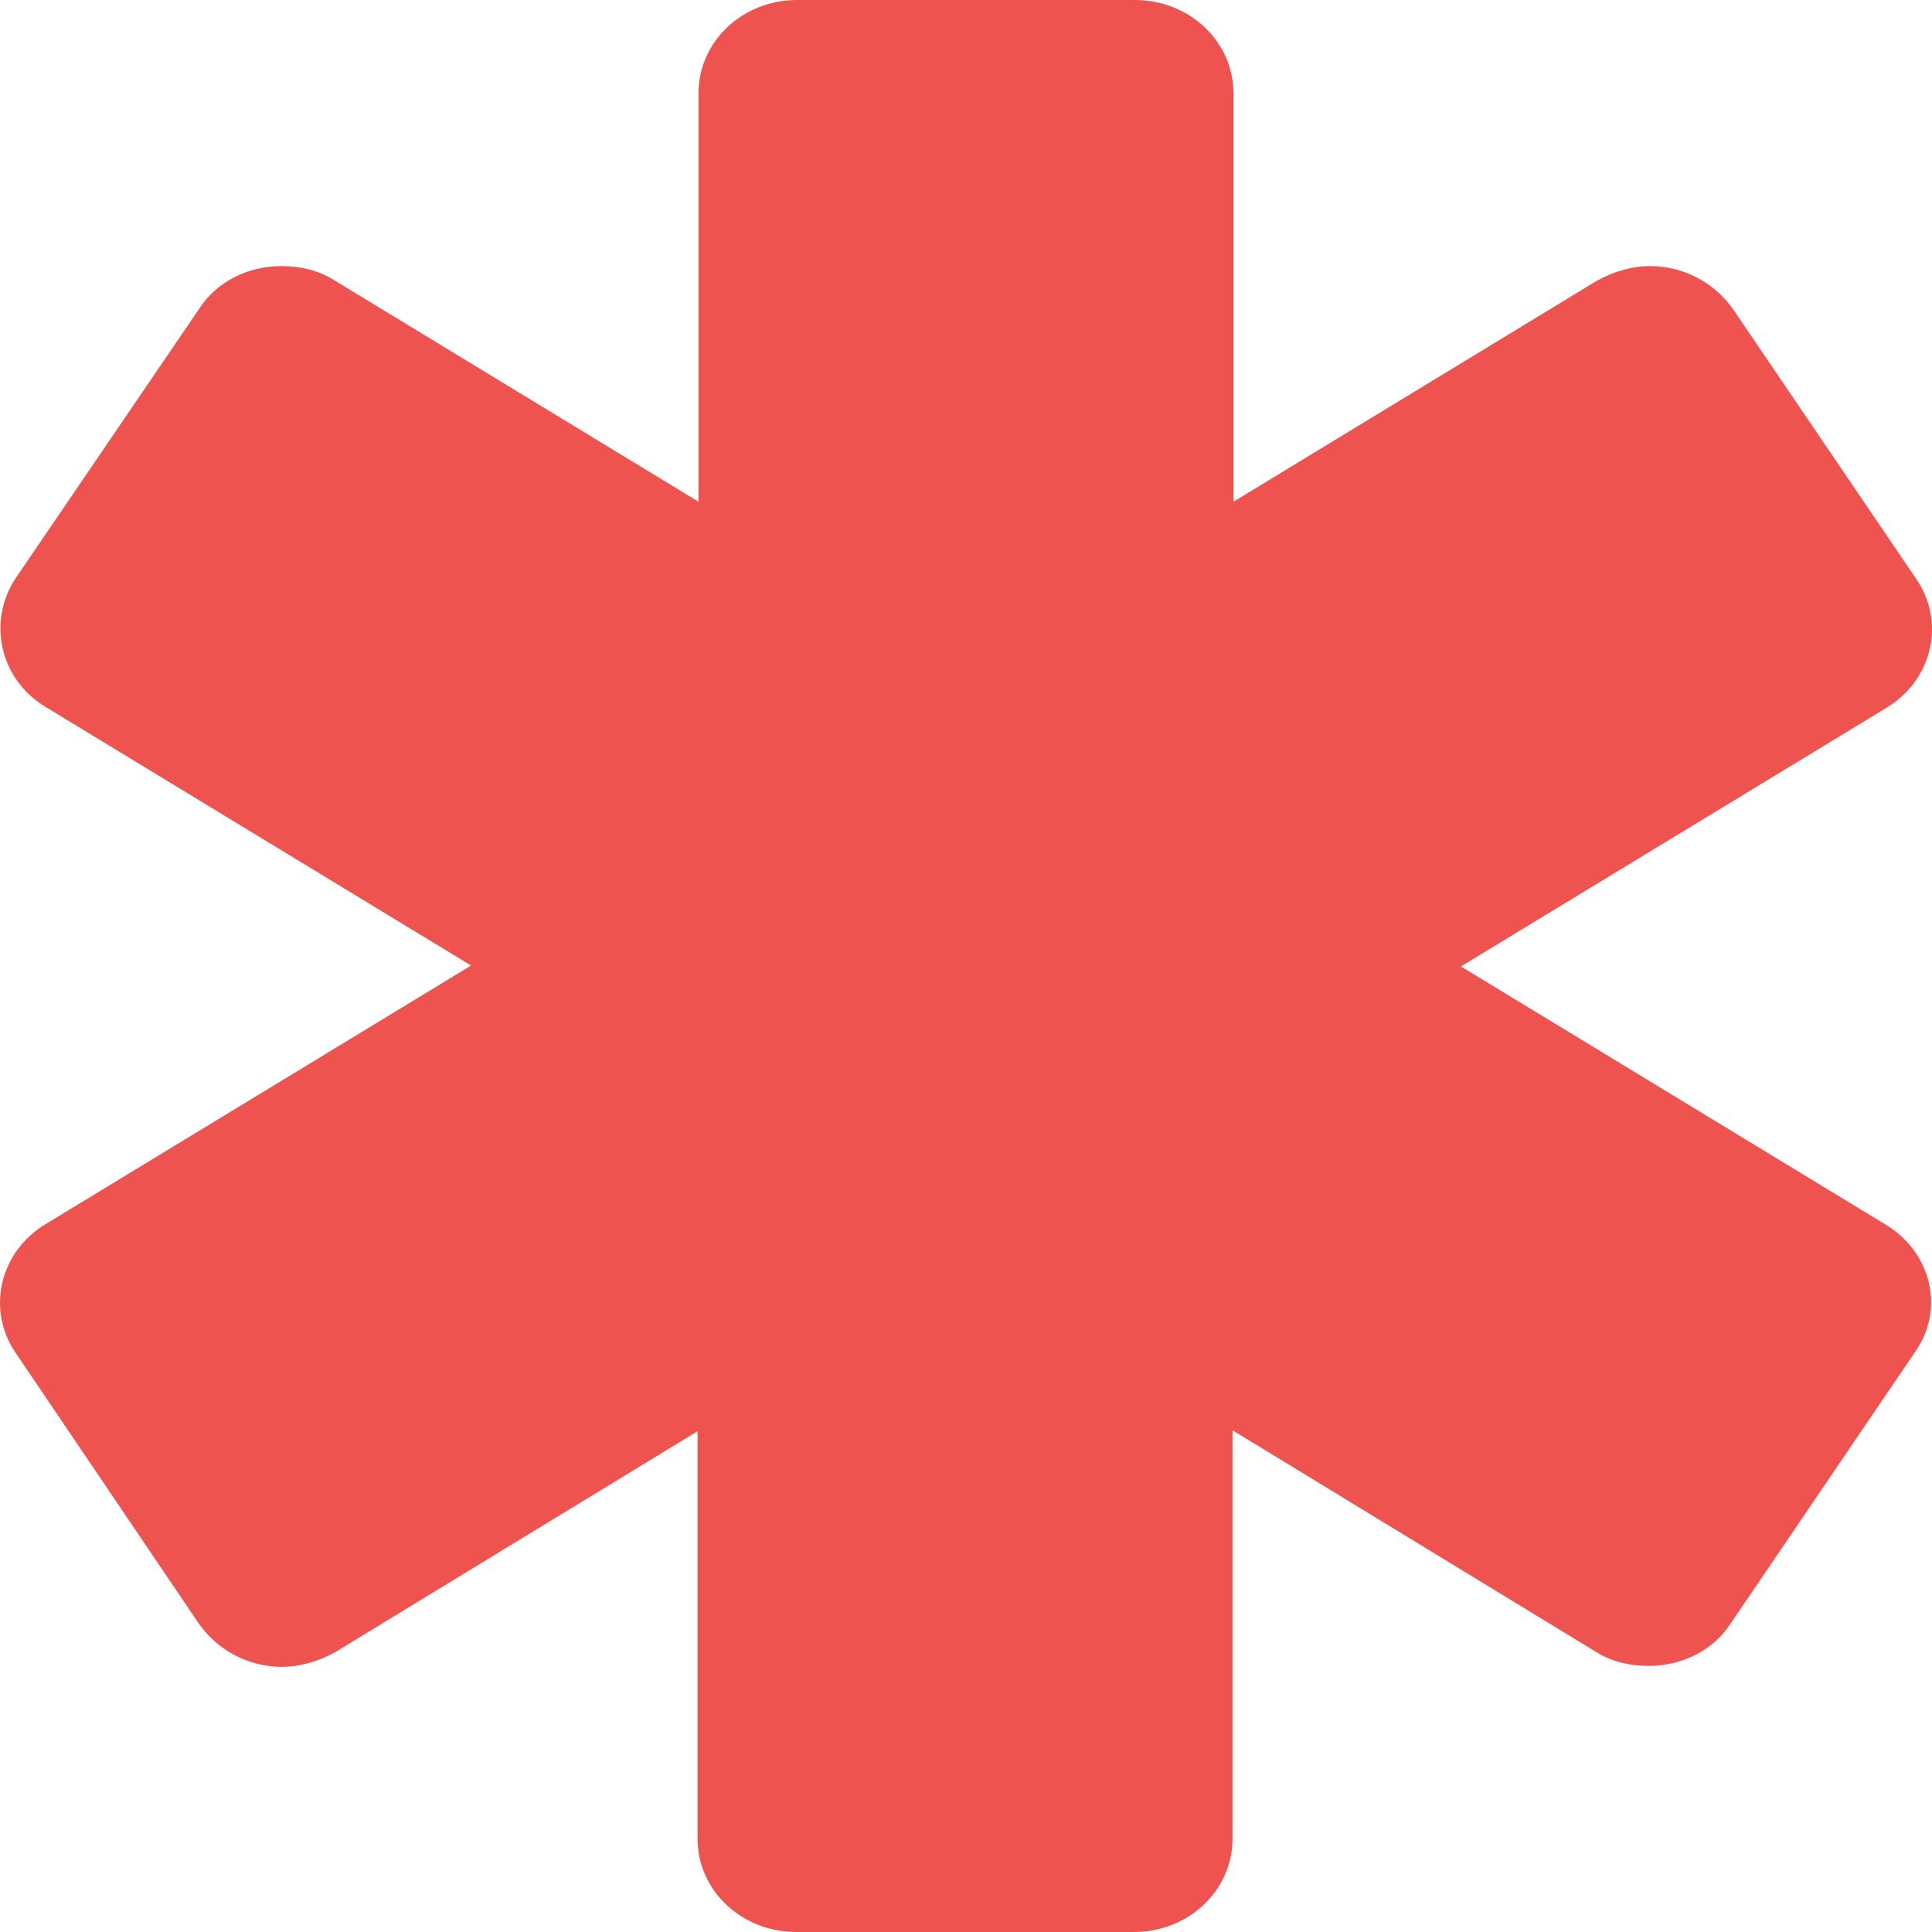 <?xml version="1.0" encoding="UTF-8"?>
<svg id="Layer_1" data-name="Layer 1" xmlns="http://www.w3.org/2000/svg" viewBox="0 0 512 512">
  <defs>
    <style>
      .cls-1 {
        fill: #ef5350;
      }
    </style>
  </defs>
  <path class="cls-1" d="M499.96,324.68l-112.8-68.56,112.8-68.56c12.16-7.35,15.78-22.77,7.76-34.28l-48.38-71.25c-4.92-7.1-13.19-11.51-21.99-11.51-4.92,0-9.83,1.47-14.23,3.92l-96.24,58.52V24.73c0-13.71-11.64-24.73-26.13-24.73h-89.51c-14.49,0-26.13,11.02-26.13,24.73v108.23l-96.24-58.52c-4.14-2.69-9.05-3.92-14.23-3.92-9.05,0-17.33,4.16-21.99,11.51L4.28,153.04c-7.76,11.51-4.4,26.93,7.76,34.28l112.8,68.56L12.04,324.44c-12.16,7.35-15.78,22.77-7.76,34.28l48.38,71.5c4.92,7.1,13.19,11.51,21.99,11.51,4.92,0,9.83-1.47,14.23-3.92l95.98-58.52v107.98c0,13.71,11.64,24.73,26.13,24.73h89.51c14.49,0,26.13-11.02,26.13-24.73v-108.23l95.98,58.52c4.14,2.69,9.05,3.92,14.23,3.92h0c9.05,0,17.33-4.16,21.99-11.51l48.38-71.25c8.28-11.26,4.92-26.44-7.24-34.04Z"/>
</svg>